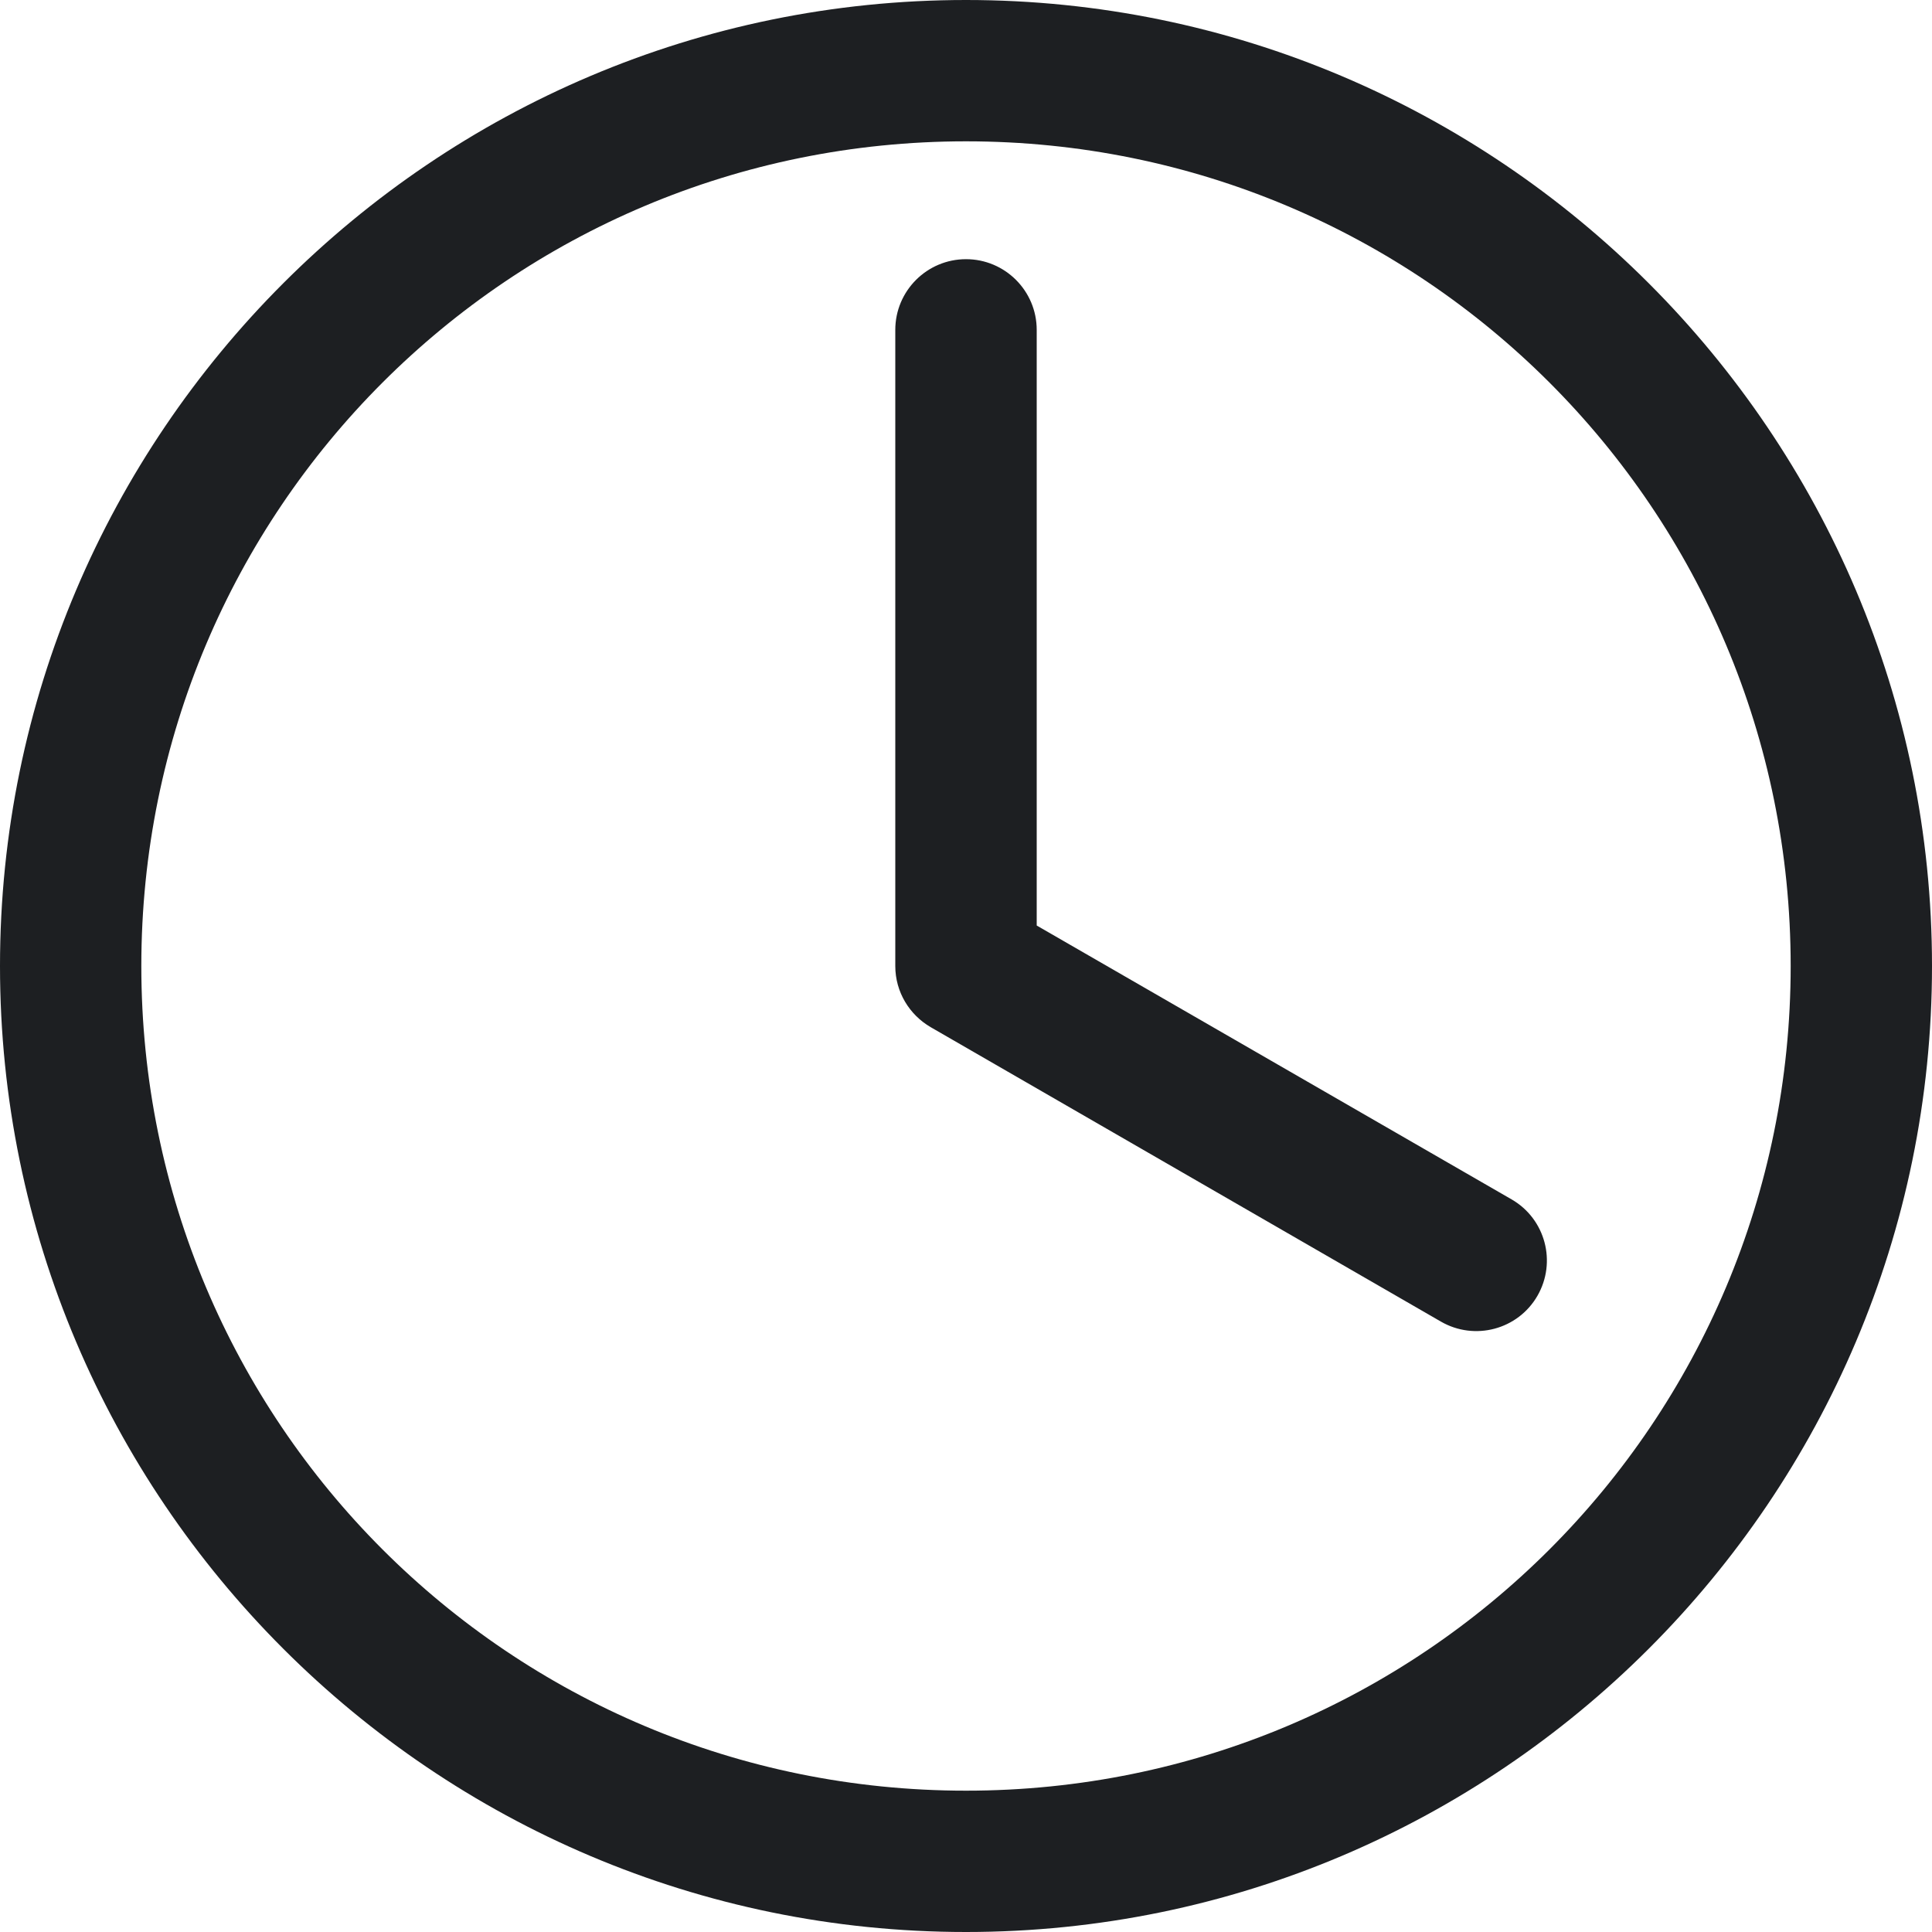 <svg width="20" height="20" viewBox="0 0 20 20" fill="none" xmlns="http://www.w3.org/2000/svg">
<path d="M10 0C4.486 0 0 4.486 0 10C0 15.514 4.486 20 10 20C15.514 20 20 15.514 20 10C20 4.486 15.514 0 10 0ZM10 1.463C14.724 1.463 18.537 5.276 18.537 10C18.537 14.724 14.724 18.537 10 18.537C5.276 18.537 1.463 14.724 1.463 10C1.463 5.276 5.276 1.463 10 1.463ZM10 2.683C9.596 2.683 9.268 3.011 9.268 3.415V10C9.268 10.271 9.416 10.506 9.634 10.633L14.916 13.681C15.266 13.883 15.713 13.764 15.915 13.415C16.117 13.065 15.998 12.618 15.648 12.416L10.732 9.581V3.415C10.732 3.011 10.404 2.683 10 2.683V2.683Z" fill="#1D1F22"/>
</svg>
